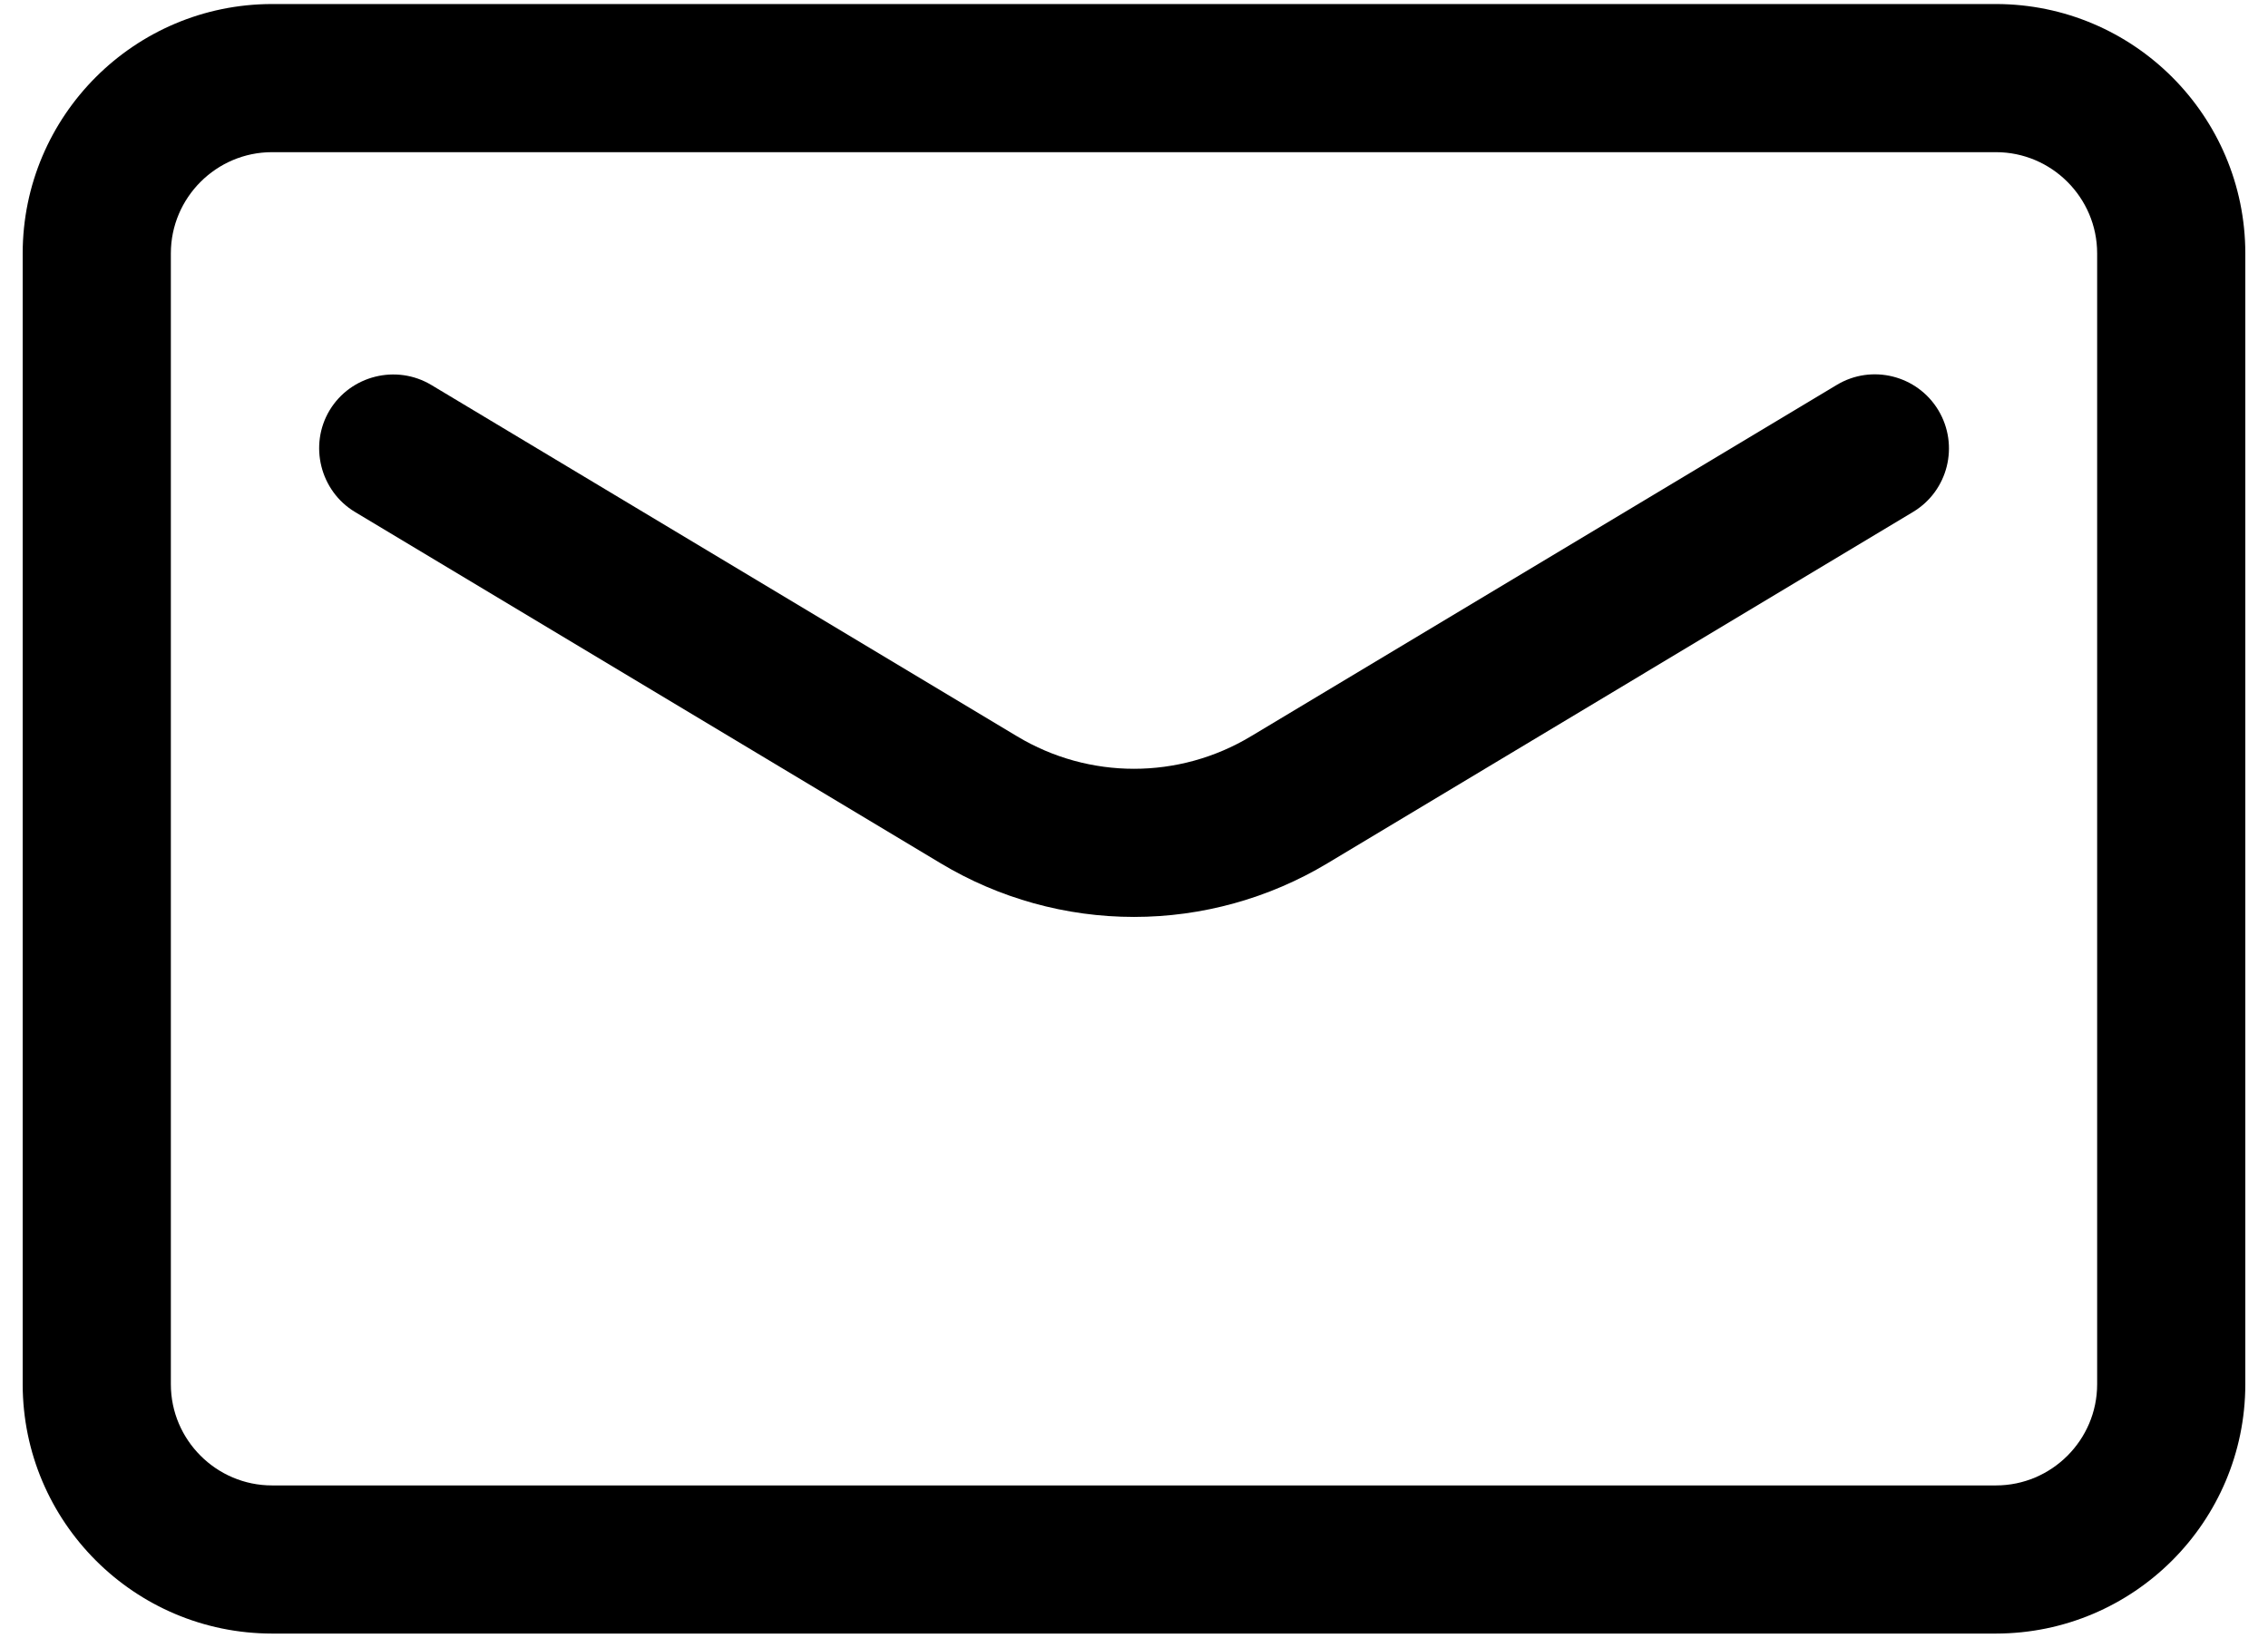 <svg width="18" height="13" viewBox="0 0 18 13" fill="none" xmlns="http://www.w3.org/2000/svg">
<path d="M15.841 12.968H2.159C1.067 12.967 0.181 12.081 0.18 10.989L0.18 2.011C0.181 0.919 1.067 0.033 2.159 0.032H15.841C16.933 0.033 17.819 0.919 17.82 2.011V10.989C17.819 12.081 16.933 12.967 15.841 12.968ZM2.159 1.208C1.717 1.208 1.356 1.569 1.356 2.011V10.989C1.356 11.431 1.717 11.792 2.159 11.792H15.841C16.283 11.792 16.644 11.431 16.644 10.989V2.011C16.644 1.569 16.283 1.208 15.841 1.208H2.159Z" fill="black"/>
<path d="M9 7.279C8.46 7.279 7.93 7.132 7.467 6.854L2.817 4.064C2.541 3.898 2.45 3.534 2.616 3.257C2.783 2.98 3.146 2.89 3.423 3.056L8.072 5.845C8.643 6.189 9.357 6.189 9.928 5.845L14.577 3.056C14.855 2.888 15.217 2.979 15.384 3.257C15.551 3.536 15.461 3.897 15.183 4.064L10.534 6.854C10.07 7.132 9.54 7.279 9 7.279Z" fill="black"/>
</svg>

